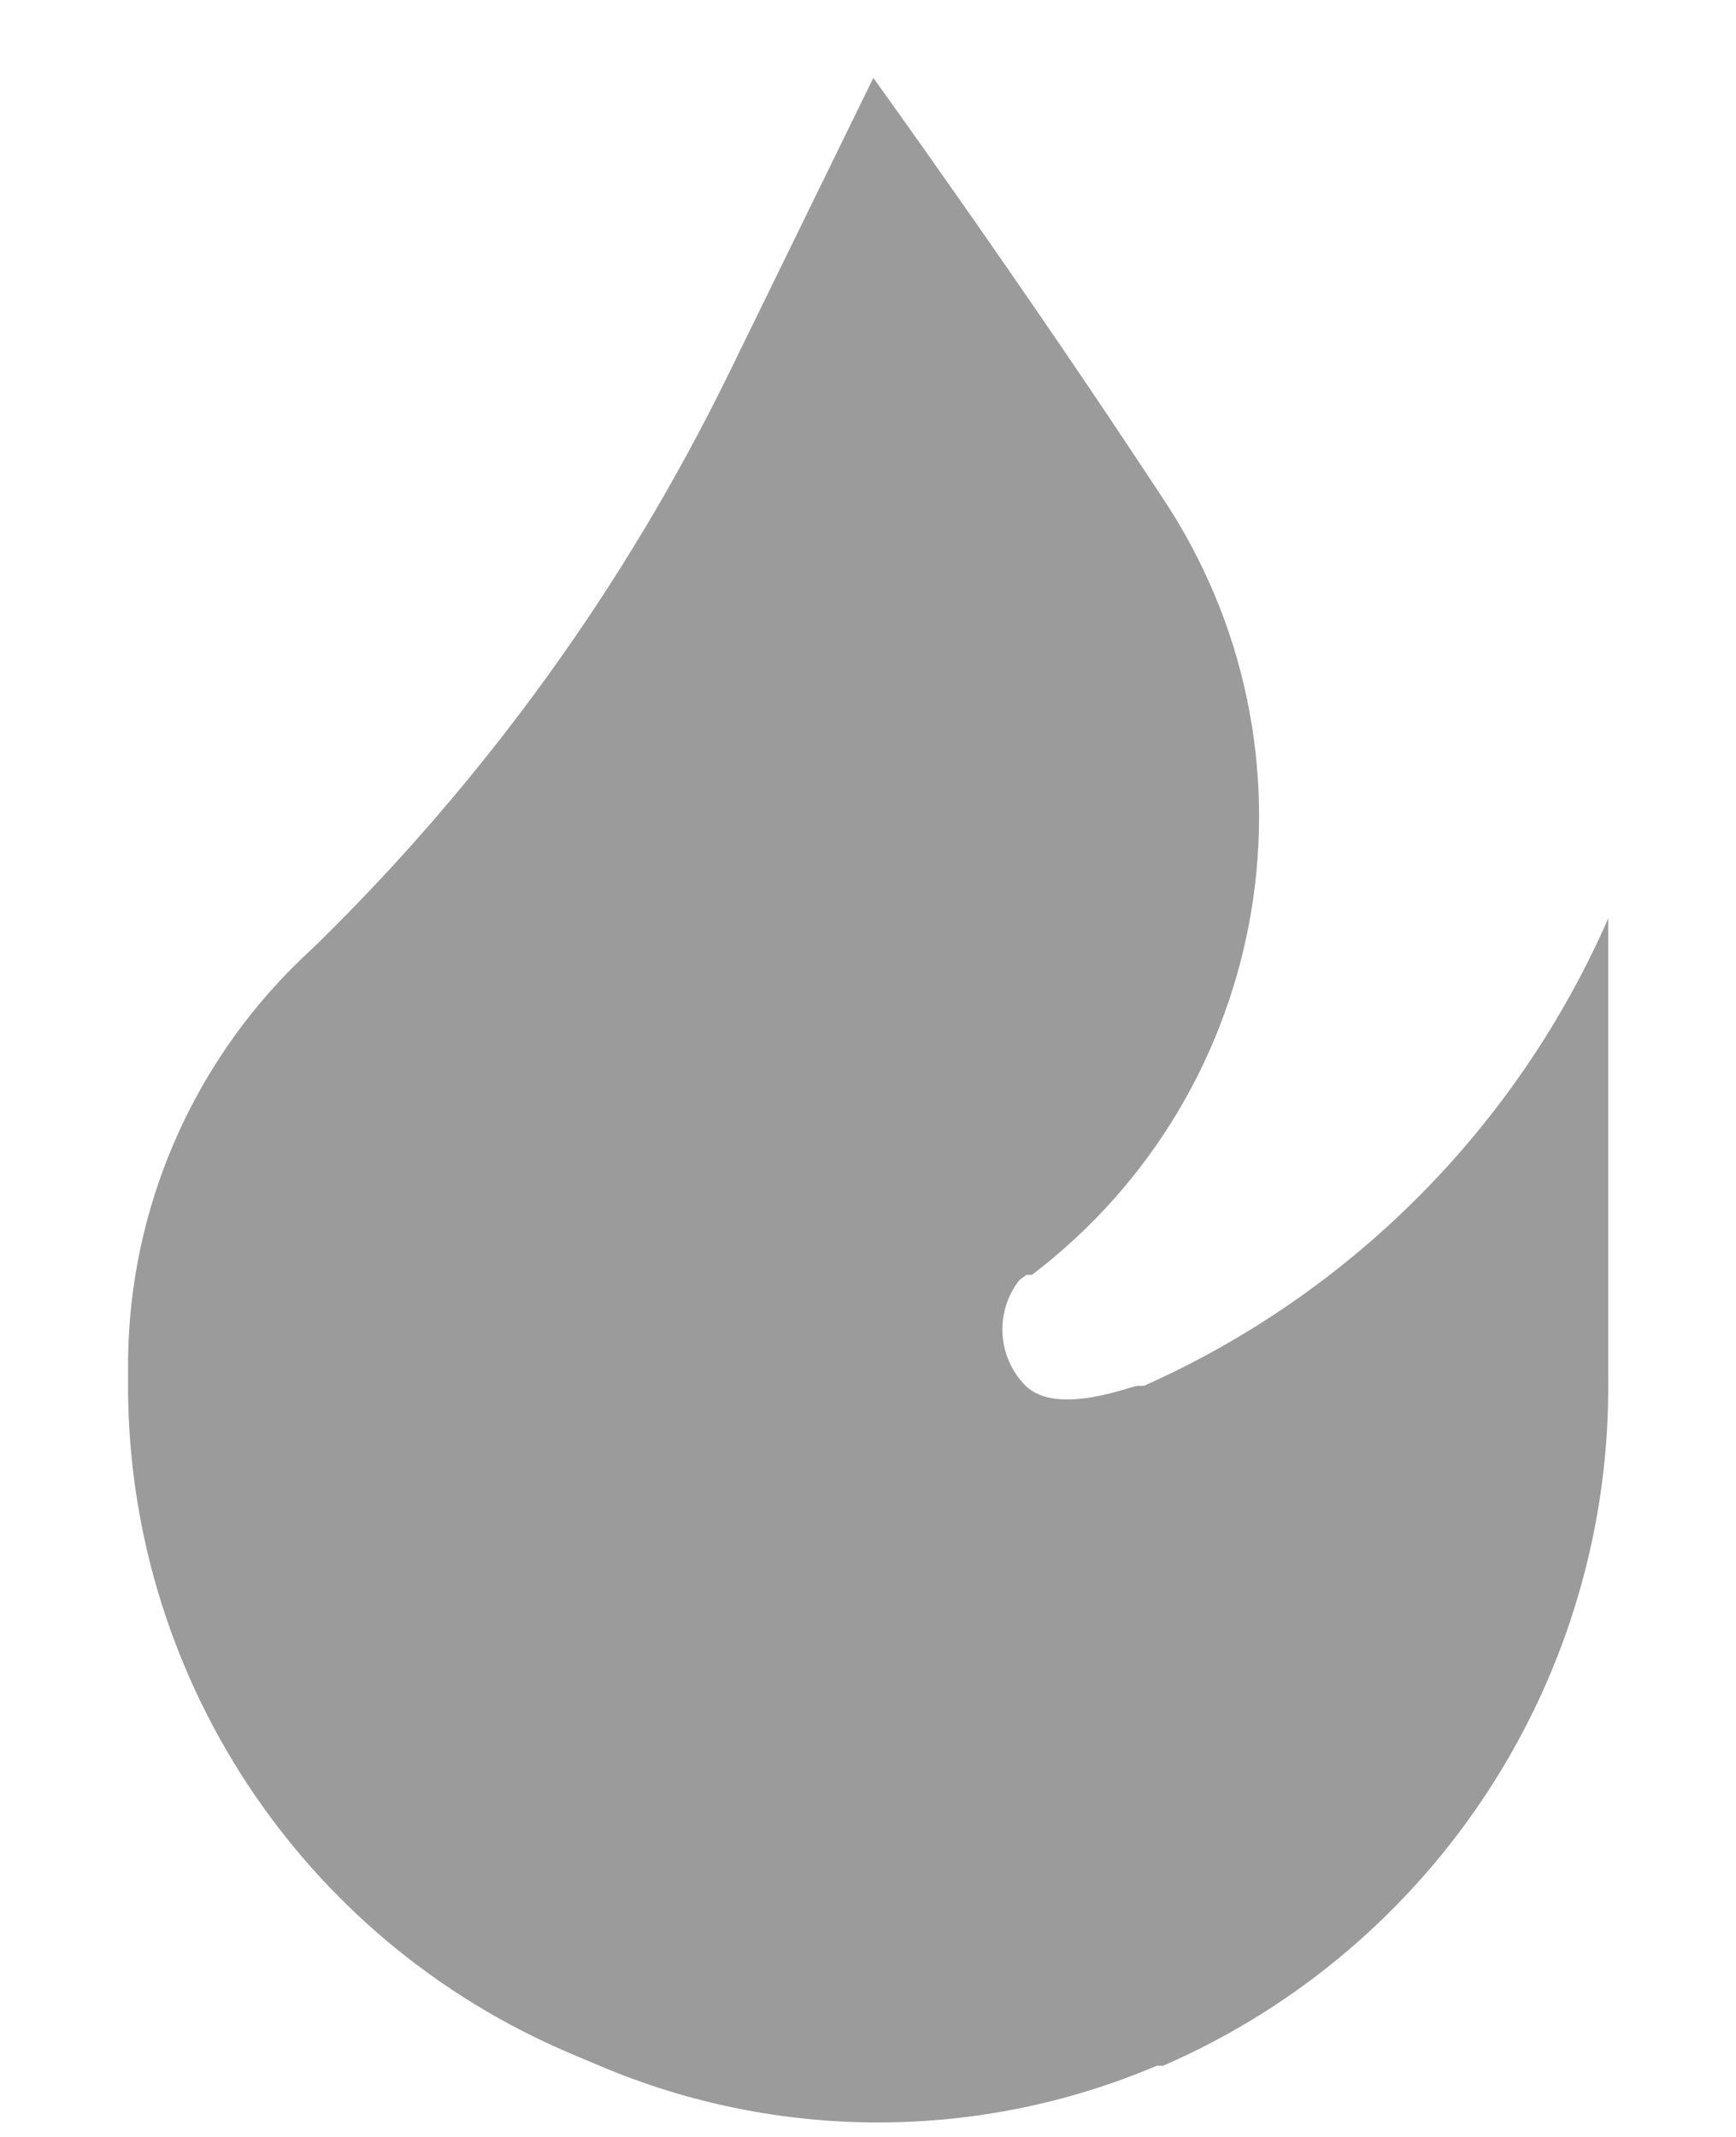 <svg width="13" height="16" viewBox="0 0 13 16" fill="none" xmlns="http://www.w3.org/2000/svg">
<path d="M6.54 0.583L5.456 2.8C4.681 4.384 3.642 5.824 2.384 7.059L2.242 7.194C1.434 7.978 0.972 9.052 0.959 10.178V10.321C0.938 12.526 2.252 14.525 4.284 15.38L4.49 15.467C5.823 16.033 7.329 16.033 8.662 15.467H8.71C10.757 14.577 12.071 12.545 12.043 10.313V6.877C11.36 8.435 10.121 9.683 8.567 10.376C8.567 10.376 8.567 10.376 8.52 10.376C8.472 10.376 7.918 10.606 7.68 10.376C7.468 10.162 7.448 9.823 7.633 9.585L7.688 9.545H7.728C9.545 8.163 9.969 5.604 8.694 3.71C7.665 2.143 6.54 0.583 6.54 0.583Z" fill="#9B9B9B"/>
</svg>
